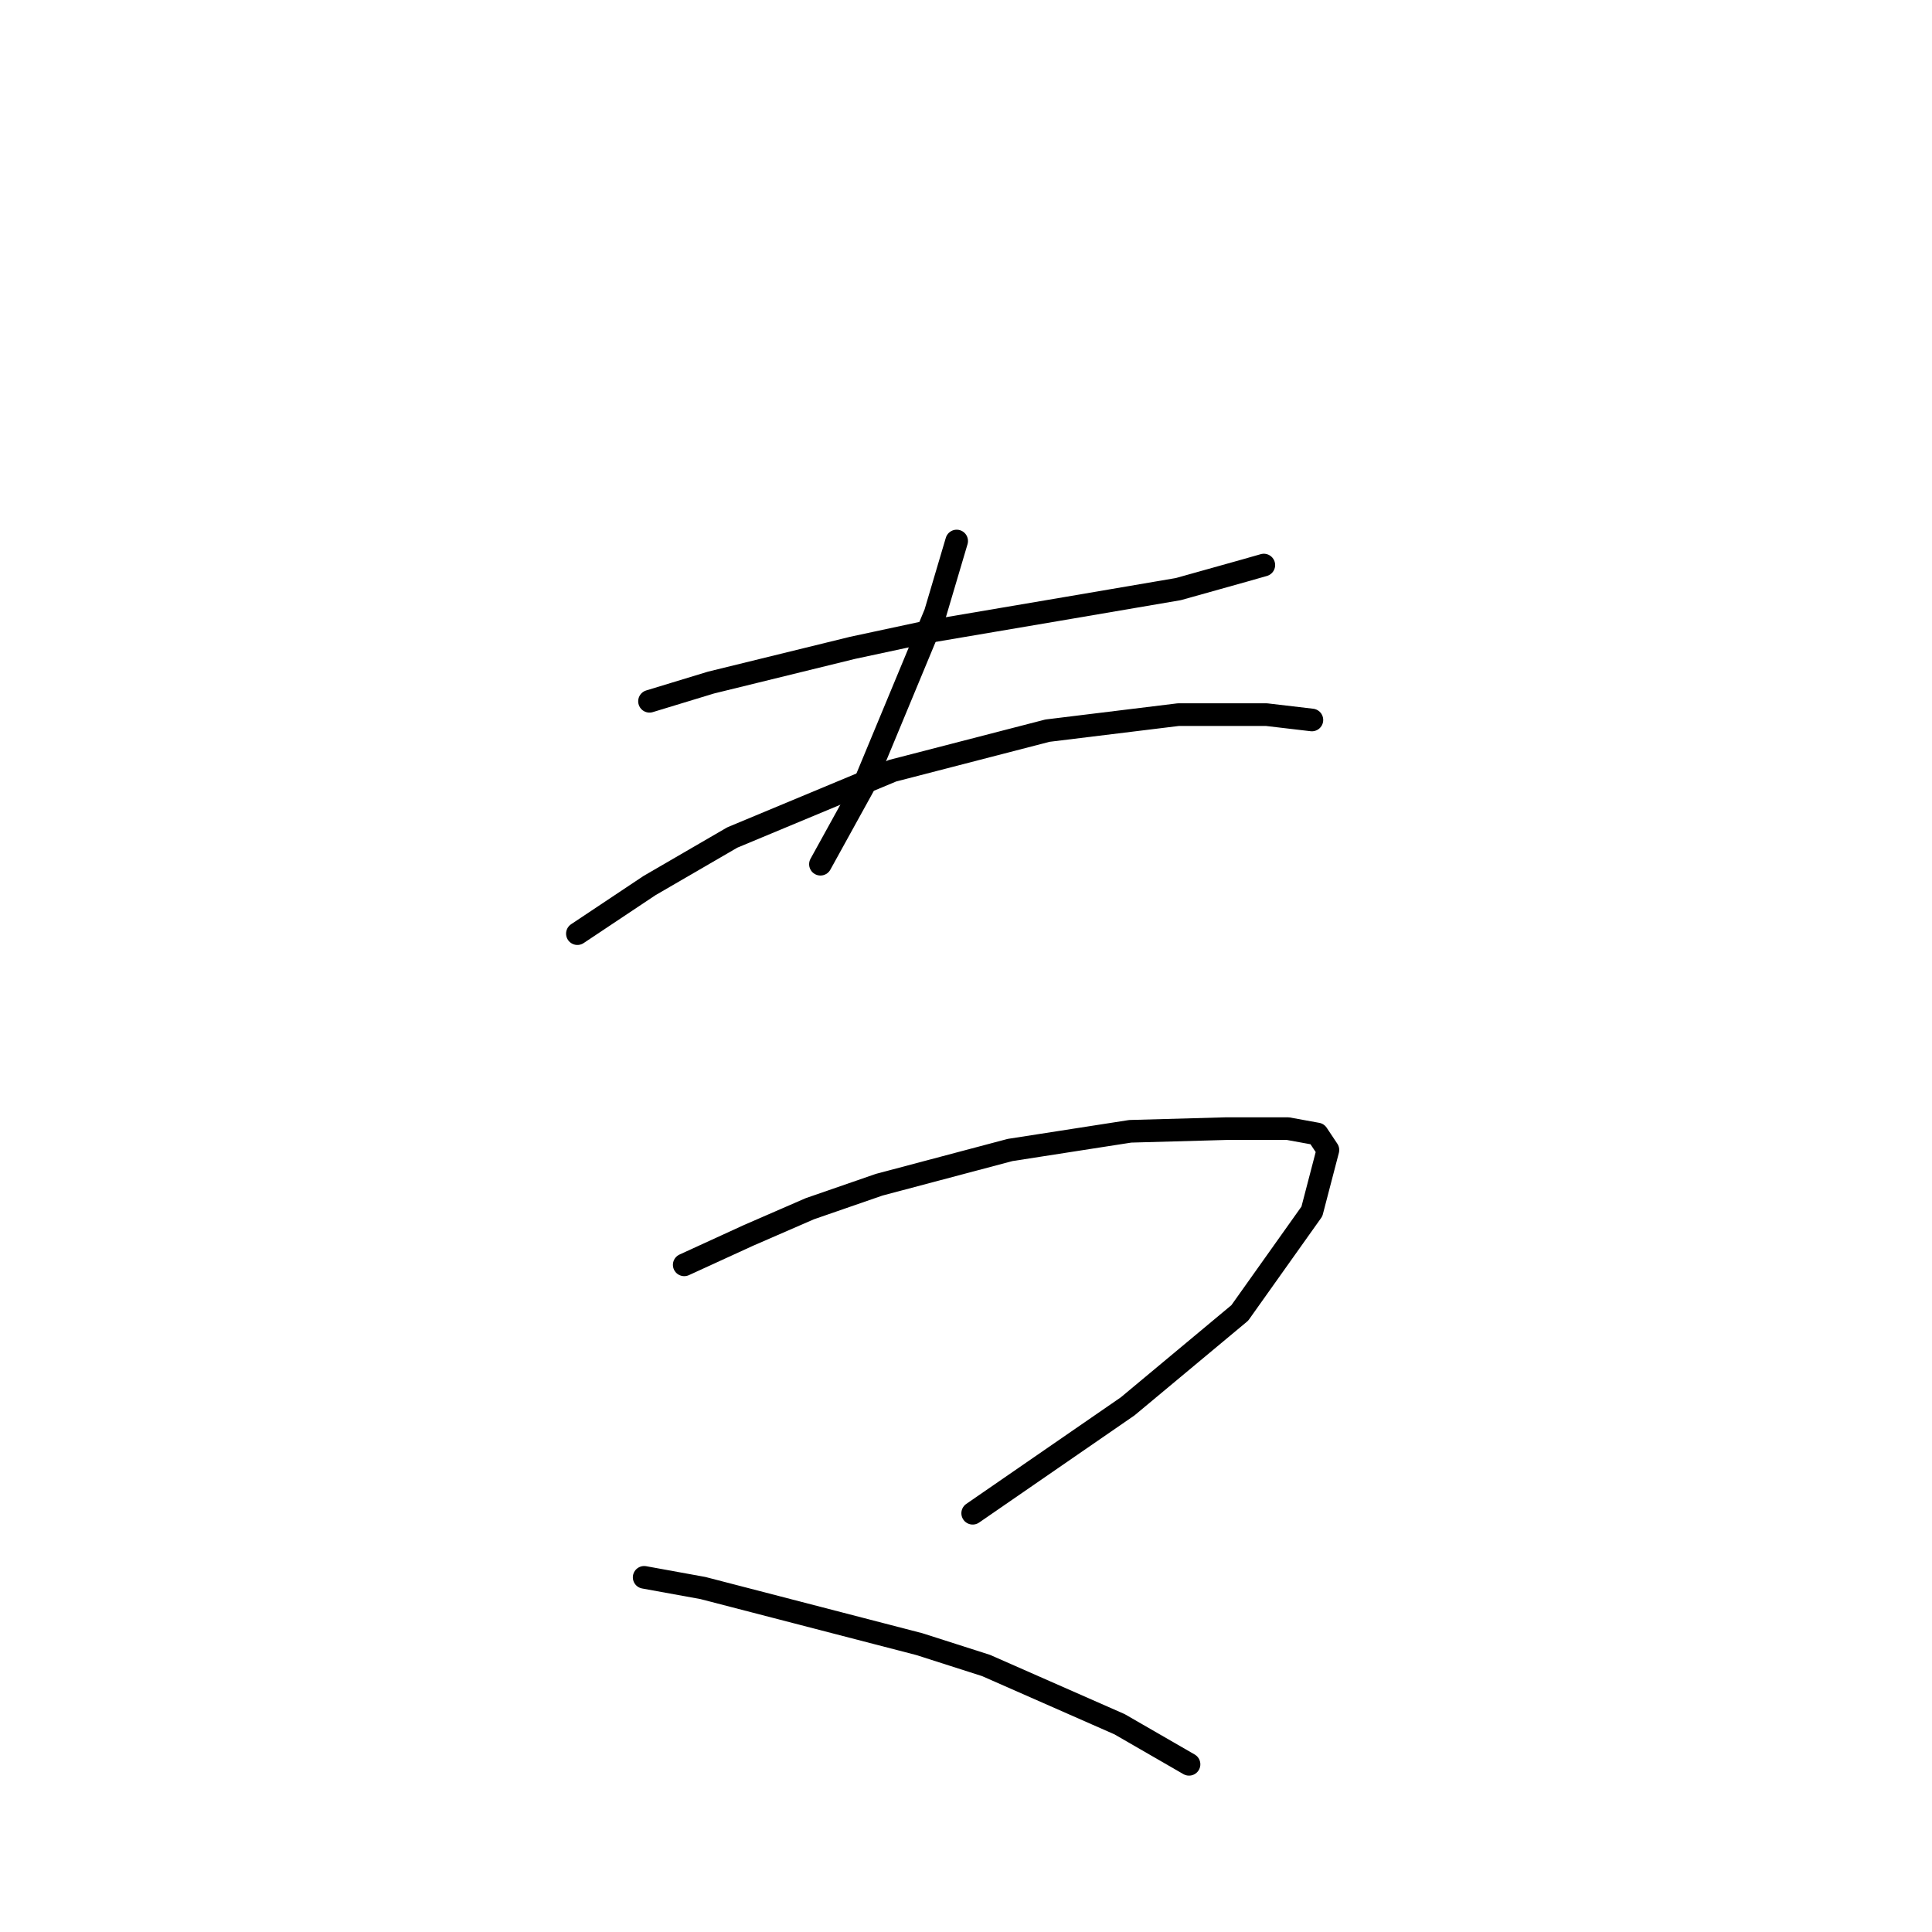<?xml version="1.0" standalone="no"?>
    <svg width="256" height="256" xmlns="http://www.w3.org/2000/svg" version="1.1">
    <polyline stroke="black" stroke-width="3" stroke-linecap="round" fill="transparent" stroke-linejoin="round" points="86.063 92.923 94.203 90.446 112.96 85.845 122.87 83.721 141.627 80.536 156.137 78.059 164.985 75.581 167.463 74.874 167.463 74.874 " />
        <polyline stroke="black" stroke-width="3" stroke-linecap="round" fill="transparent" stroke-linejoin="round" points="126.763 71.688 123.931 81.244 114.376 104.248 108.713 114.512 108.713 114.512 " />
        <polyline stroke="black" stroke-width="3" stroke-linecap="round" fill="transparent" stroke-linejoin="round" points="76.507 123.713 86.063 117.343 97.034 110.973 118.269 102.125 138.796 96.816 156.137 94.693 167.817 94.693 173.833 95.4 173.833 95.4 " />
        <polyline stroke="black" stroke-width="3" stroke-linecap="round" fill="transparent" stroke-linejoin="round" points="90.664 167.598 99.158 163.705 107.297 160.166 116.499 156.981 133.841 152.38 149.767 149.903 162.508 149.549 170.648 149.549 174.541 150.257 175.956 152.38 173.833 160.52 164.277 173.969 149.413 186.356 128.886 200.512 128.886 200.512 " />
        <polyline stroke="black" stroke-width="3" stroke-linecap="round" fill="transparent" stroke-linejoin="round" points="85.355 209.006 93.141 210.422 121.808 217.854 130.656 220.685 148.351 228.471 157.553 233.78 157.553 233.78 " />
        </svg>